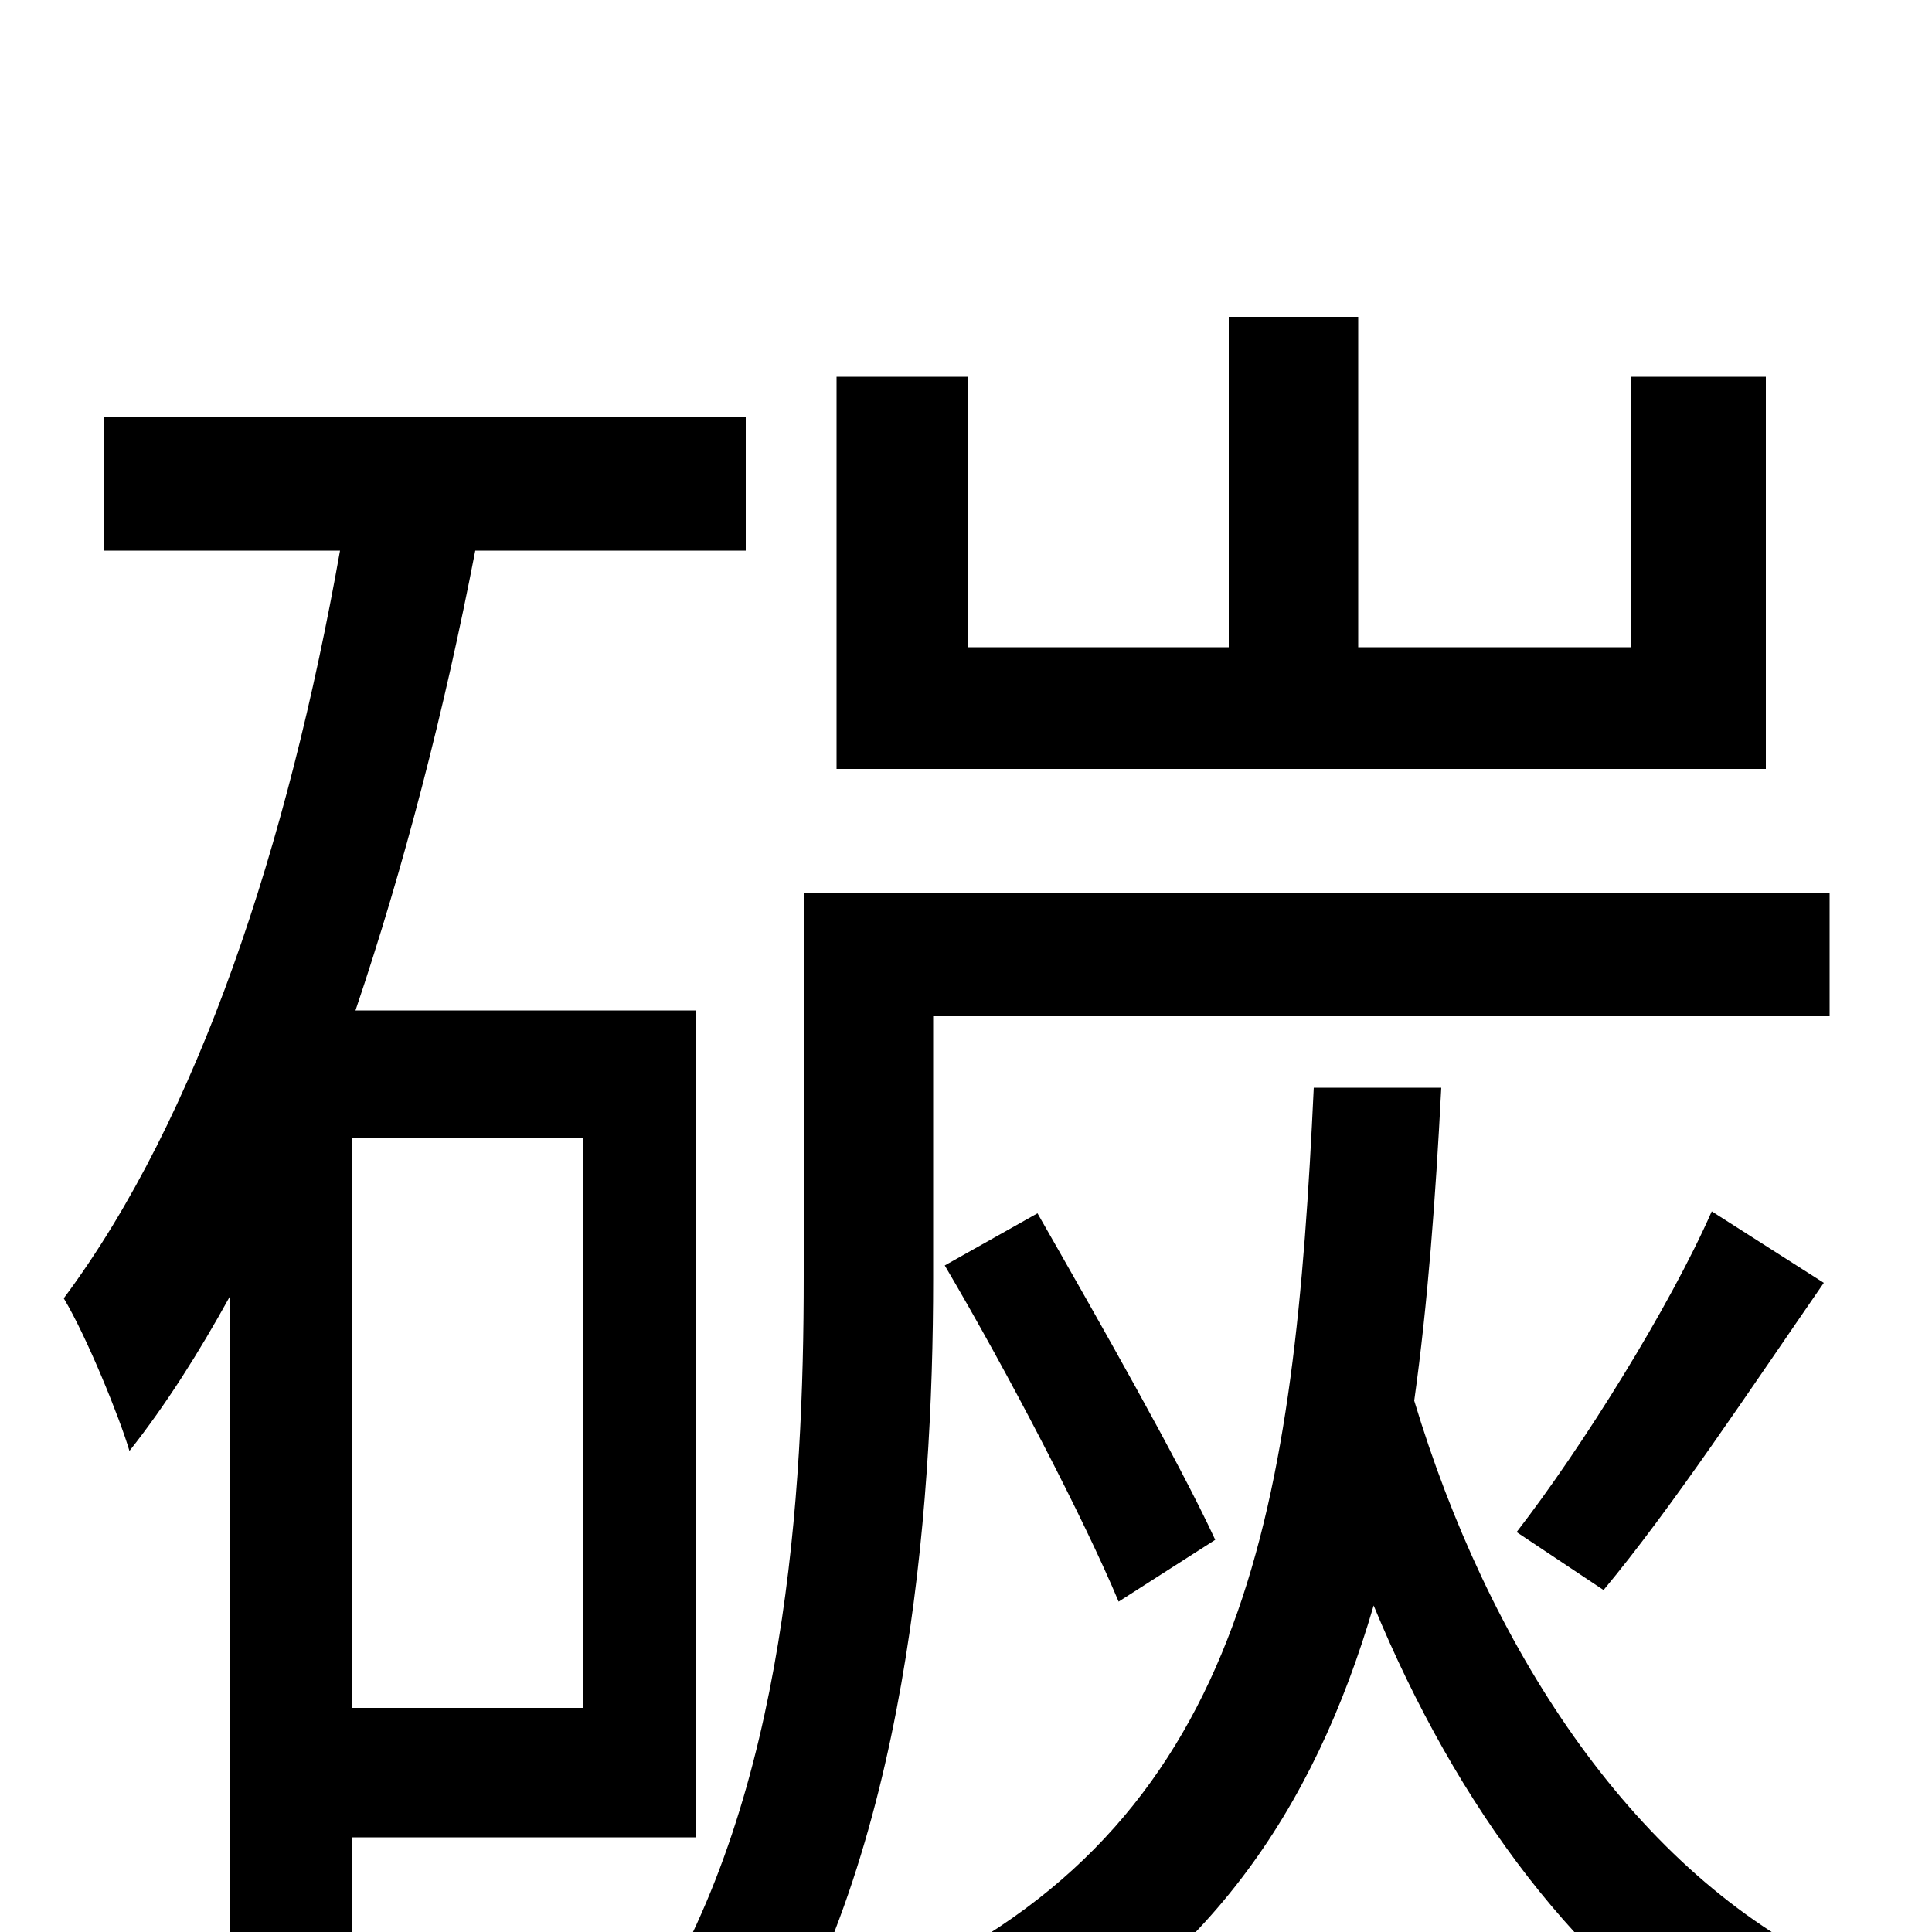 <svg xmlns="http://www.w3.org/2000/svg" viewBox="0 -1000 1000 1000">
	<path fill="#000000" d="M914 -805H844V-665H703V-836H636V-665H501V-805H433V-602H914ZM302 -116H182V-411H302ZM360 -49V-477H184C209 -551 230 -632 246 -715H386V-784H54V-715H176C149 -563 103 -422 33 -328C45 -308 62 -266 67 -249C86 -273 103 -300 119 -329V31H182V-49ZM680 -437C670 -223 647 -61 472 23C488 35 508 59 516 75C624 21 680 -63 711 -169C754 -65 818 22 900 70C910 52 930 27 945 16C843 -35 770 -149 732 -275C739 -325 743 -379 746 -437ZM629 -203C610 -244 569 -316 537 -372L489 -345C522 -289 561 -214 579 -171ZM886 -373C864 -323 819 -251 785 -207L830 -177C865 -219 906 -281 944 -336ZM947 -538H416V-339C416 -227 407 -72 337 40C353 47 382 67 393 78C469 -41 483 -215 483 -338V-474H947Z"/>
</svg>
